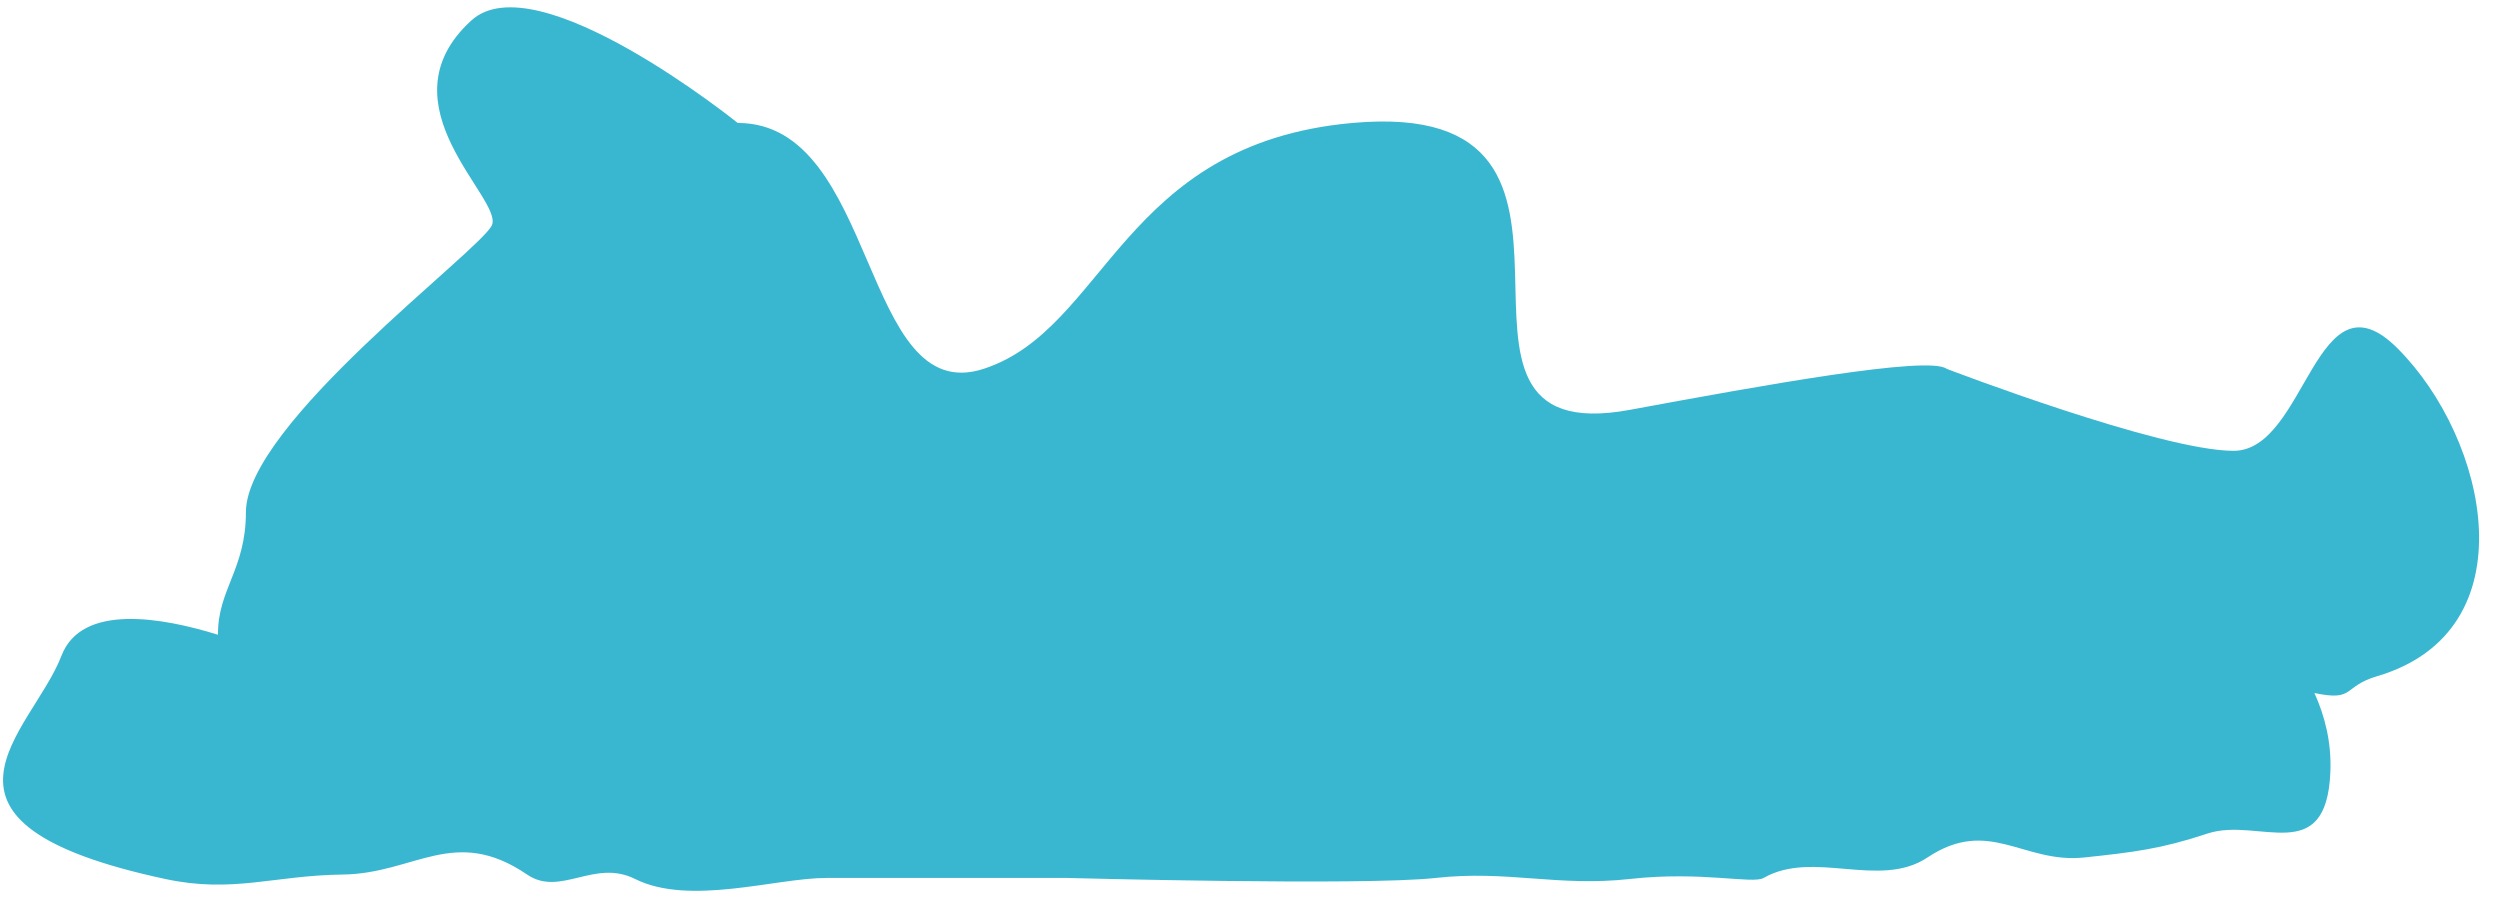 <svg width="61" height="22" viewBox="0 0 61 22" fill="none" xmlns="http://www.w3.org/2000/svg">
<path d="M1.5 16C1.991 14.717 3.953 15.064 5.319 15.488C5.307 14.392 6 13.892 6 12.5C6 10.352 11.696 6.135 12 5.5C12.304 4.865 9.248 2.555 11.5 0.5C13.093 -0.954 18 3 18 3C21.43 3 21.006 9.973 24 9C26.995 8.027 27.359 3.507 33 3C40.315 2.342 34.007 11.066 39.77 10C42.989 9.405 47.06 8.666 47.5 9C47.5 9 52.717 11 54.5 11C56.283 11 56.5 6.5 58.5 8.5C60.709 10.709 61.751 15.394 58 16.5C57.151 16.75 57.472 17.12 56.472 16.91C56.721 17.457 56.892 18.107 56.861 18.839C56.764 21.188 55.104 19.925 53.861 20.339C52.729 20.716 52.048 20.795 50.861 20.922C49.374 21.082 48.531 19.922 47.031 20.922C45.859 21.703 44.254 20.724 43.031 21.422C42.761 21.577 41.528 21.252 39.77 21.447C38.013 21.642 36.788 21.227 35.031 21.422C33.274 21.617 26.031 21.422 26.031 21.422L20.166 21.422C18.931 21.422 16.827 22.112 15.496 21.447C14.496 20.947 13.675 21.893 12.861 21.339C11.086 20.129 10.119 21.317 8.361 21.339C6.67 21.36 5.685 21.802 4.031 21.447C-2.417 20.065 0.787 17.863 1.5 16Z" fill="#3AB7D0"/>
</svg>
